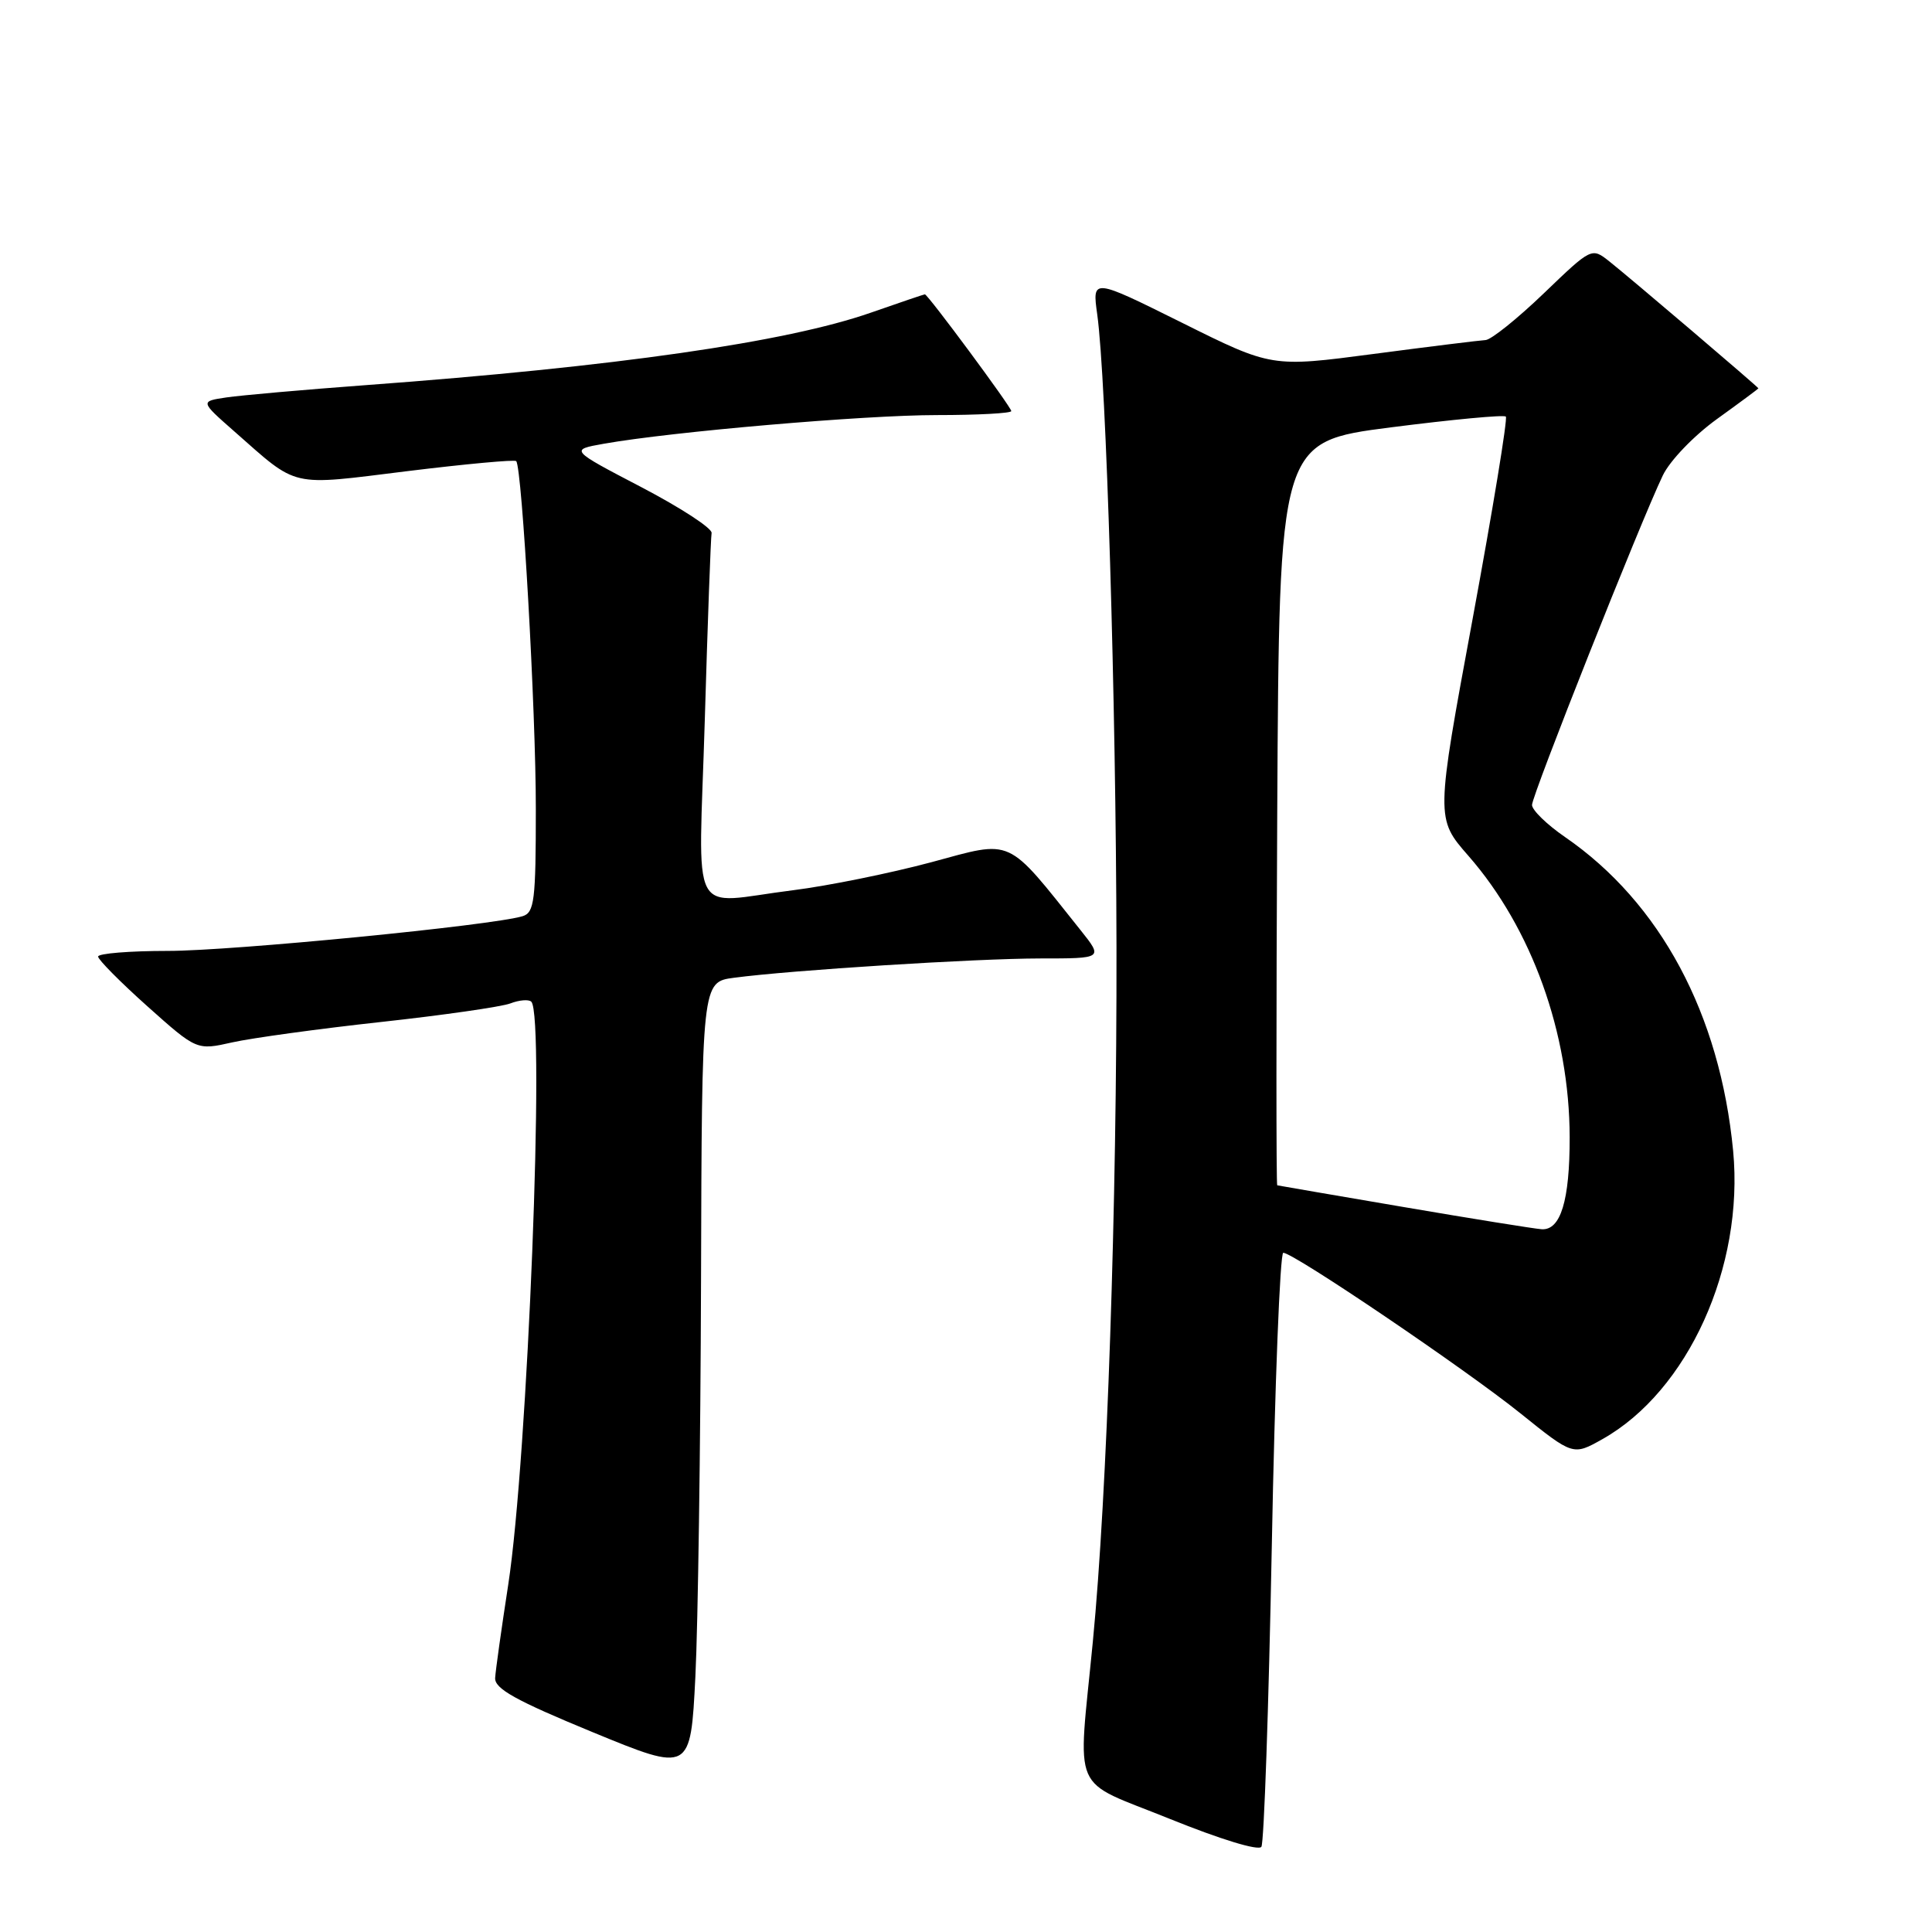 <?xml version="1.0" encoding="UTF-8" standalone="no"?>
<!DOCTYPE svg PUBLIC "-//W3C//DTD SVG 1.1//EN" "http://www.w3.org/Graphics/SVG/1.1/DTD/svg11.dtd" >
<svg xmlns="http://www.w3.org/2000/svg" xmlns:xlink="http://www.w3.org/1999/xlink" version="1.1" viewBox="0 0 256 256">
 <g >
 <path fill="currentColor"
d=" M 168.52 204.87 C 168.92 183.49 169.61 166.00 170.04 166.00 C 171.41 166.00 194.20 181.43 201.47 187.28 C 208.44 192.88 208.44 192.88 212.32 190.70 C 223.66 184.33 231.11 167.89 229.65 152.50 C 227.91 134.37 220.01 119.61 207.37 110.91 C 204.97 109.26 203.00 107.34 203.00 106.66 C 203.00 105.37 217.36 69.19 220.33 63.00 C 221.26 61.05 224.44 57.74 227.50 55.53 C 230.53 53.35 233.00 51.51 233.00 51.46 C 233.00 51.30 215.94 36.77 213.25 34.64 C 210.90 32.78 210.90 32.78 204.54 38.89 C 201.04 42.25 197.57 45.03 196.84 45.06 C 196.10 45.10 189.43 45.92 182.00 46.90 C 168.50 48.68 168.50 48.68 156.61 42.76 C 144.72 36.85 144.72 36.85 145.39 41.67 C 146.59 50.33 147.88 92.80 147.94 125.50 C 148.00 159.76 146.70 198.02 144.81 217.50 C 142.81 238.21 141.68 235.62 155.00 241.01 C 161.70 243.72 166.77 245.27 167.14 244.71 C 167.49 244.18 168.11 226.25 168.52 204.87 Z  M 92.89 169.81 C 93.00 130.12 93.00 130.12 97.25 129.56 C 104.82 128.55 129.27 127.01 137.83 127.00 C 146.17 127.00 146.17 127.00 143.18 123.25 C 133.23 110.78 134.36 111.29 123.40 114.25 C 117.95 115.71 109.72 117.38 105.09 117.96 C 91.06 119.70 92.58 122.62 93.39 95.37 C 93.77 82.37 94.18 71.24 94.29 70.63 C 94.41 70.02 90.22 67.29 85.00 64.56 C 75.50 59.60 75.50 59.60 80.00 58.80 C 89.02 57.20 114.53 55.00 124.14 55.00 C 129.56 55.00 134.00 54.76 134.00 54.47 C 134.00 53.94 122.94 39.00 122.55 39.00 C 122.44 39.00 119.22 40.09 115.39 41.43 C 104.20 45.34 81.60 48.59 48.50 51.03 C 40.25 51.64 31.93 52.38 30.01 52.66 C 26.52 53.18 26.52 53.18 31.01 57.13 C 39.62 64.71 38.20 64.38 53.97 62.43 C 61.70 61.48 68.20 60.88 68.40 61.10 C 69.18 61.96 71.01 94.20 71.00 107.18 C 71.00 119.34 70.81 120.92 69.25 121.40 C 65.22 122.63 30.78 126.00 22.25 126.00 C 17.16 126.00 13.00 126.34 13.00 126.75 C 13.00 127.16 15.94 130.13 19.53 133.34 C 26.07 139.18 26.07 139.18 30.78 138.12 C 33.38 137.54 42.24 136.32 50.47 135.42 C 58.70 134.52 66.42 133.41 67.62 132.96 C 68.81 132.50 70.07 132.40 70.40 132.73 C 72.24 134.58 69.92 193.24 67.34 210.00 C 66.45 215.78 65.67 221.32 65.61 222.33 C 65.52 223.76 68.31 225.31 78.50 229.51 C 91.50 234.86 91.50 234.86 92.14 222.18 C 92.49 215.21 92.82 191.64 92.89 169.81 Z  M 186.00 159.94 C 176.93 158.39 169.38 157.10 169.24 157.06 C 169.10 157.03 169.10 134.84 169.24 107.76 C 169.50 58.53 169.50 58.53 184.28 56.63 C 192.41 55.59 199.28 54.94 199.53 55.20 C 199.79 55.46 197.80 67.54 195.12 82.06 C 190.24 108.45 190.24 108.45 194.57 113.40 C 202.96 122.99 207.96 136.88 207.99 150.68 C 208.00 159.08 206.80 163.05 204.27 162.88 C 203.30 162.81 195.07 161.49 186.00 159.94 Z "/>
</g>
</svg>
